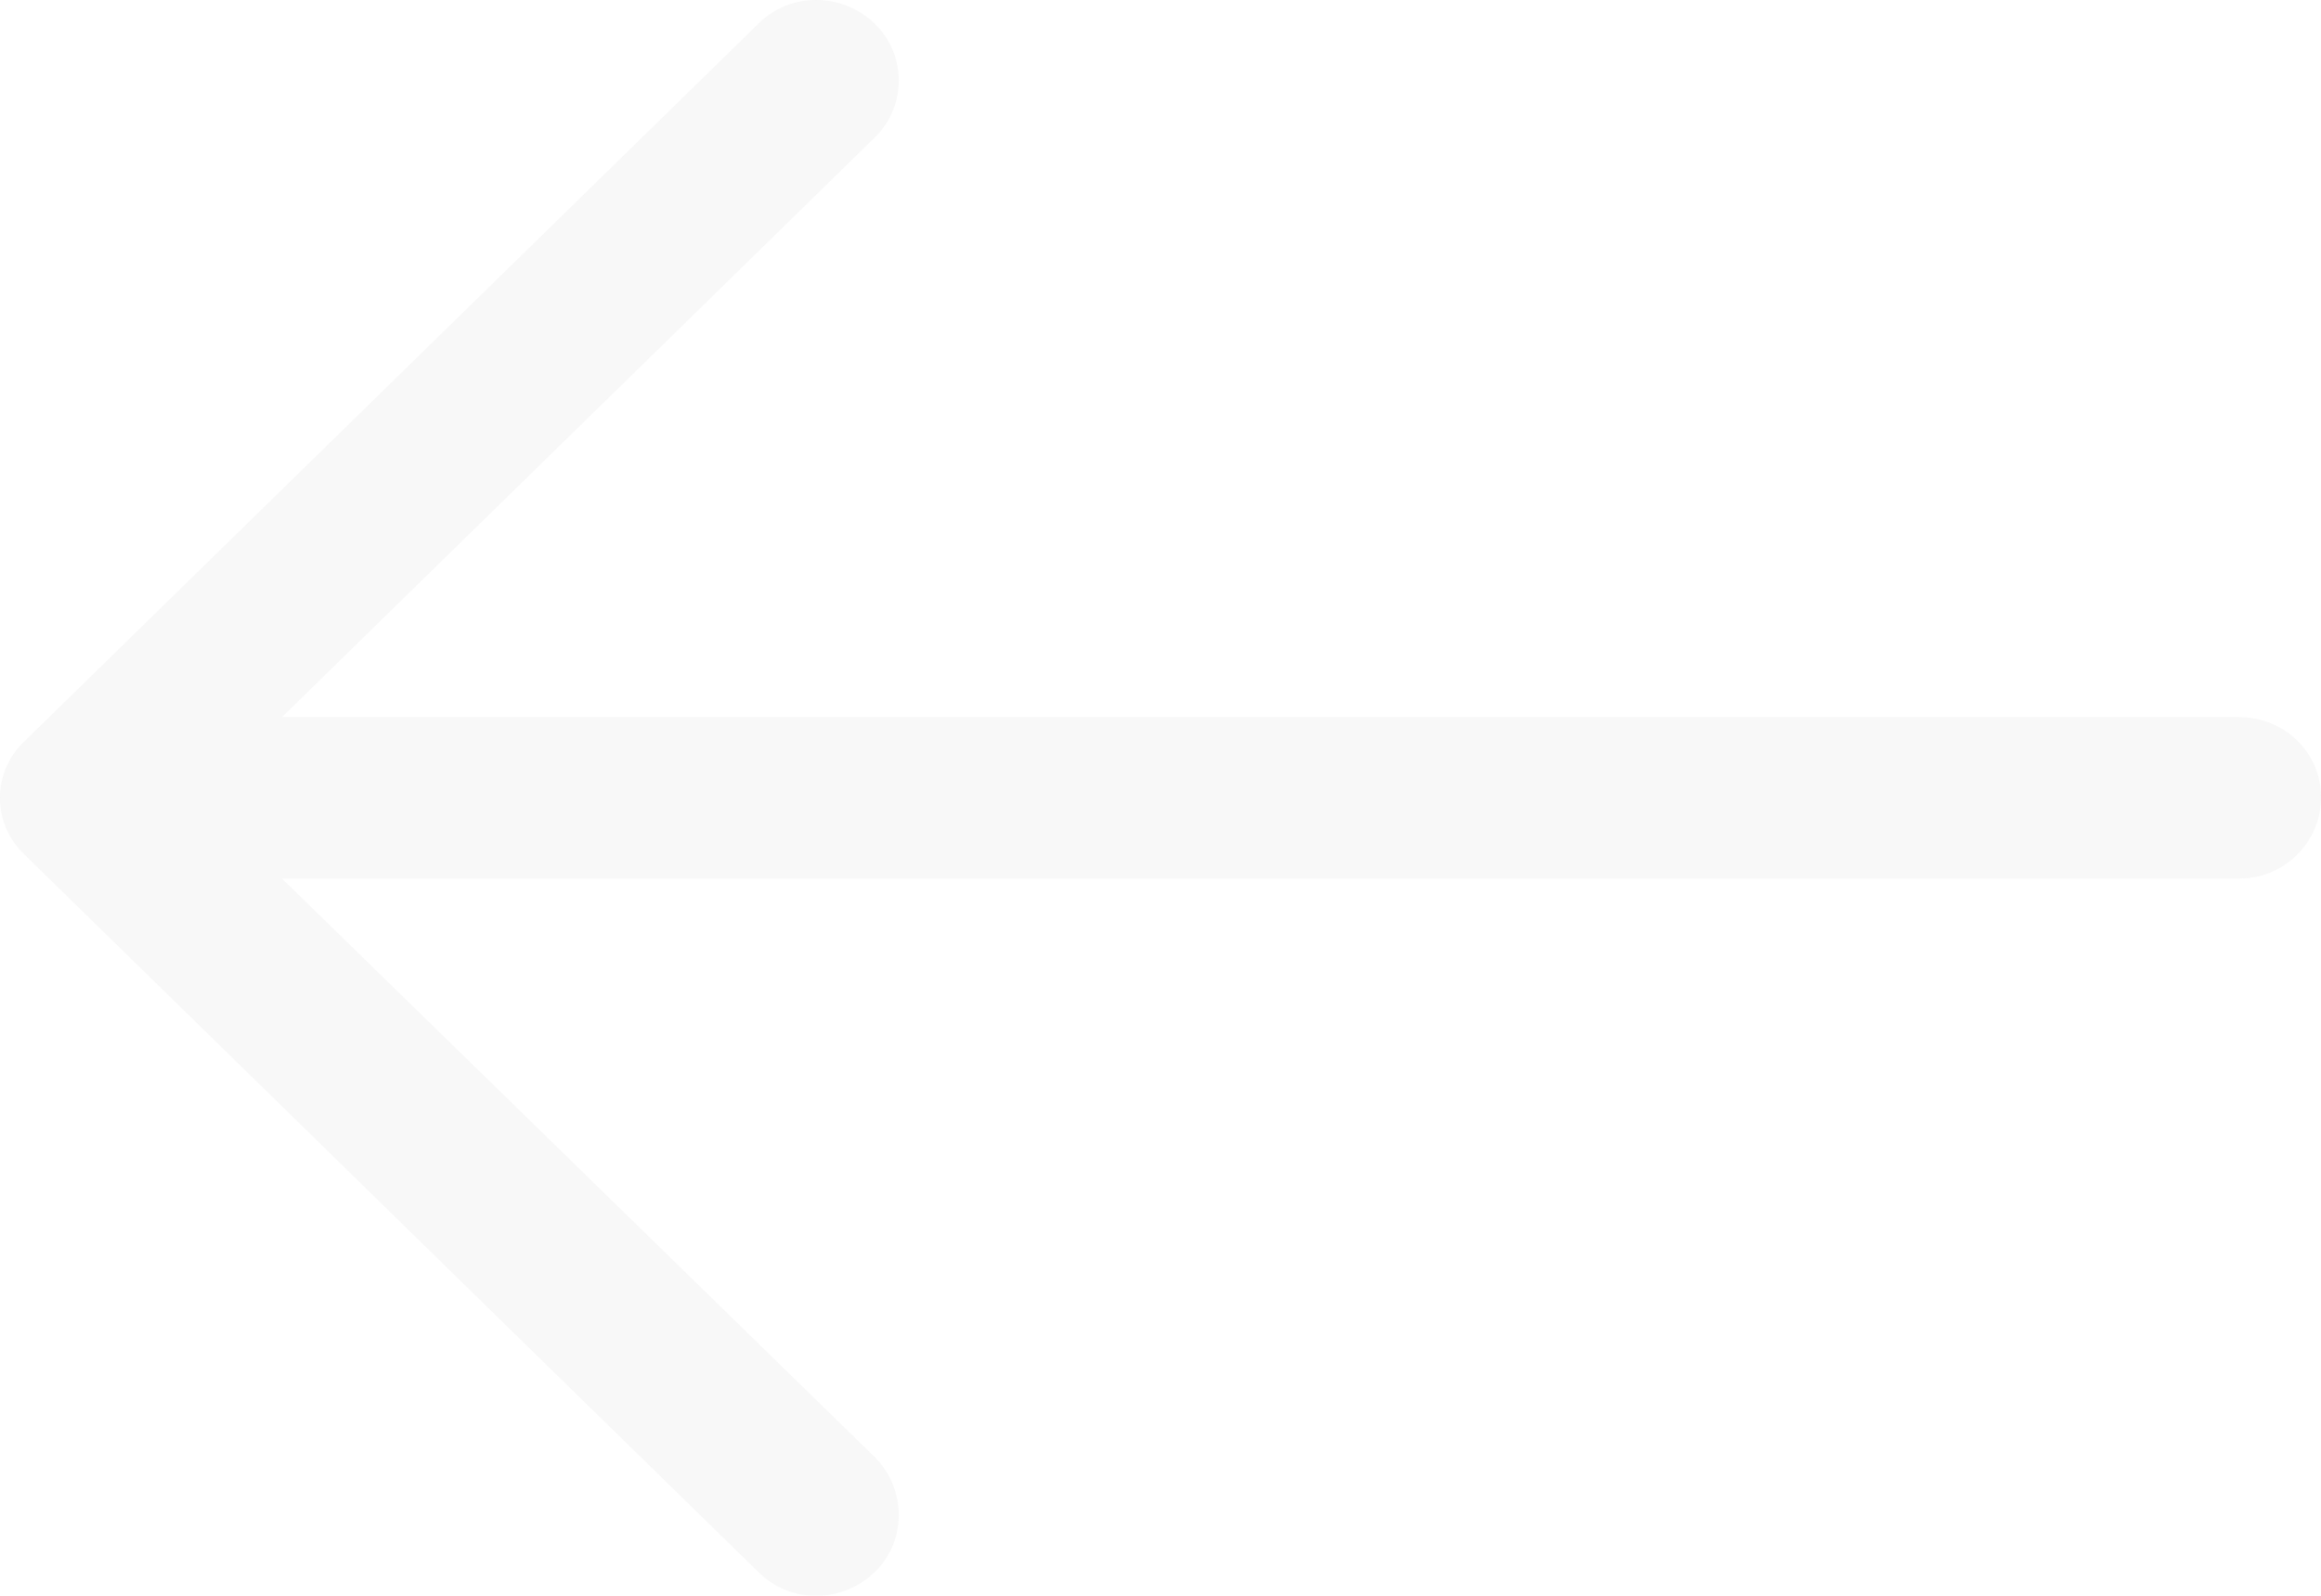 <?xml version="1.0" encoding="UTF-8"?>
<svg width="32px" height="22px" viewBox="0 0 32 22" version="1.1" xmlns="http://www.w3.org/2000/svg" xmlns:xlink="http://www.w3.org/1999/xlink">
    <!-- Generator: sketchtool 46.2 (44496) - http://www.bohemiancoding.com/sketch -->
    <title>ED92CC1E-EF2F-4636-A1B8-CE270ADF0168</title>
    <desc>Created with sketchtool.</desc>
    <defs></defs>
    <g id="Page-1" stroke="none" stroke-width="1" fill="none" fill-rule="evenodd" opacity="0.3">
        <g id="3-тарифы-бизнес-1440" transform="translate(-1192, -270)" fill-rule="nonzero" fill="#E6E6E6">
            <g id="arrows" transform="translate(1192, 270)">
                <path d="M21.548,0.331 C21.112,-0.11 20.387,-0.11 19.936,0.331 C19.5,0.757 19.5,1.467 19.936,1.892 L28.113,9.887 L1.129,9.887 C0.5,9.888 0,10.377 0,10.992 C0,11.607 0.5,12.112 1.129,12.112 L28.113,12.112 L19.936,20.092 C19.5,20.533 19.5,21.244 19.936,21.669 C20.387,22.11 21.113,22.11 21.548,21.669 L31.662,11.781 C32.113,11.355 32.113,10.645 31.662,10.22 L21.548,0.331 Z" id="&lt;" transform="translate(16, 11) scale(-1, 1) translate(-16, -11) "></path>
            </g>
        </g>
    </g>
</svg>